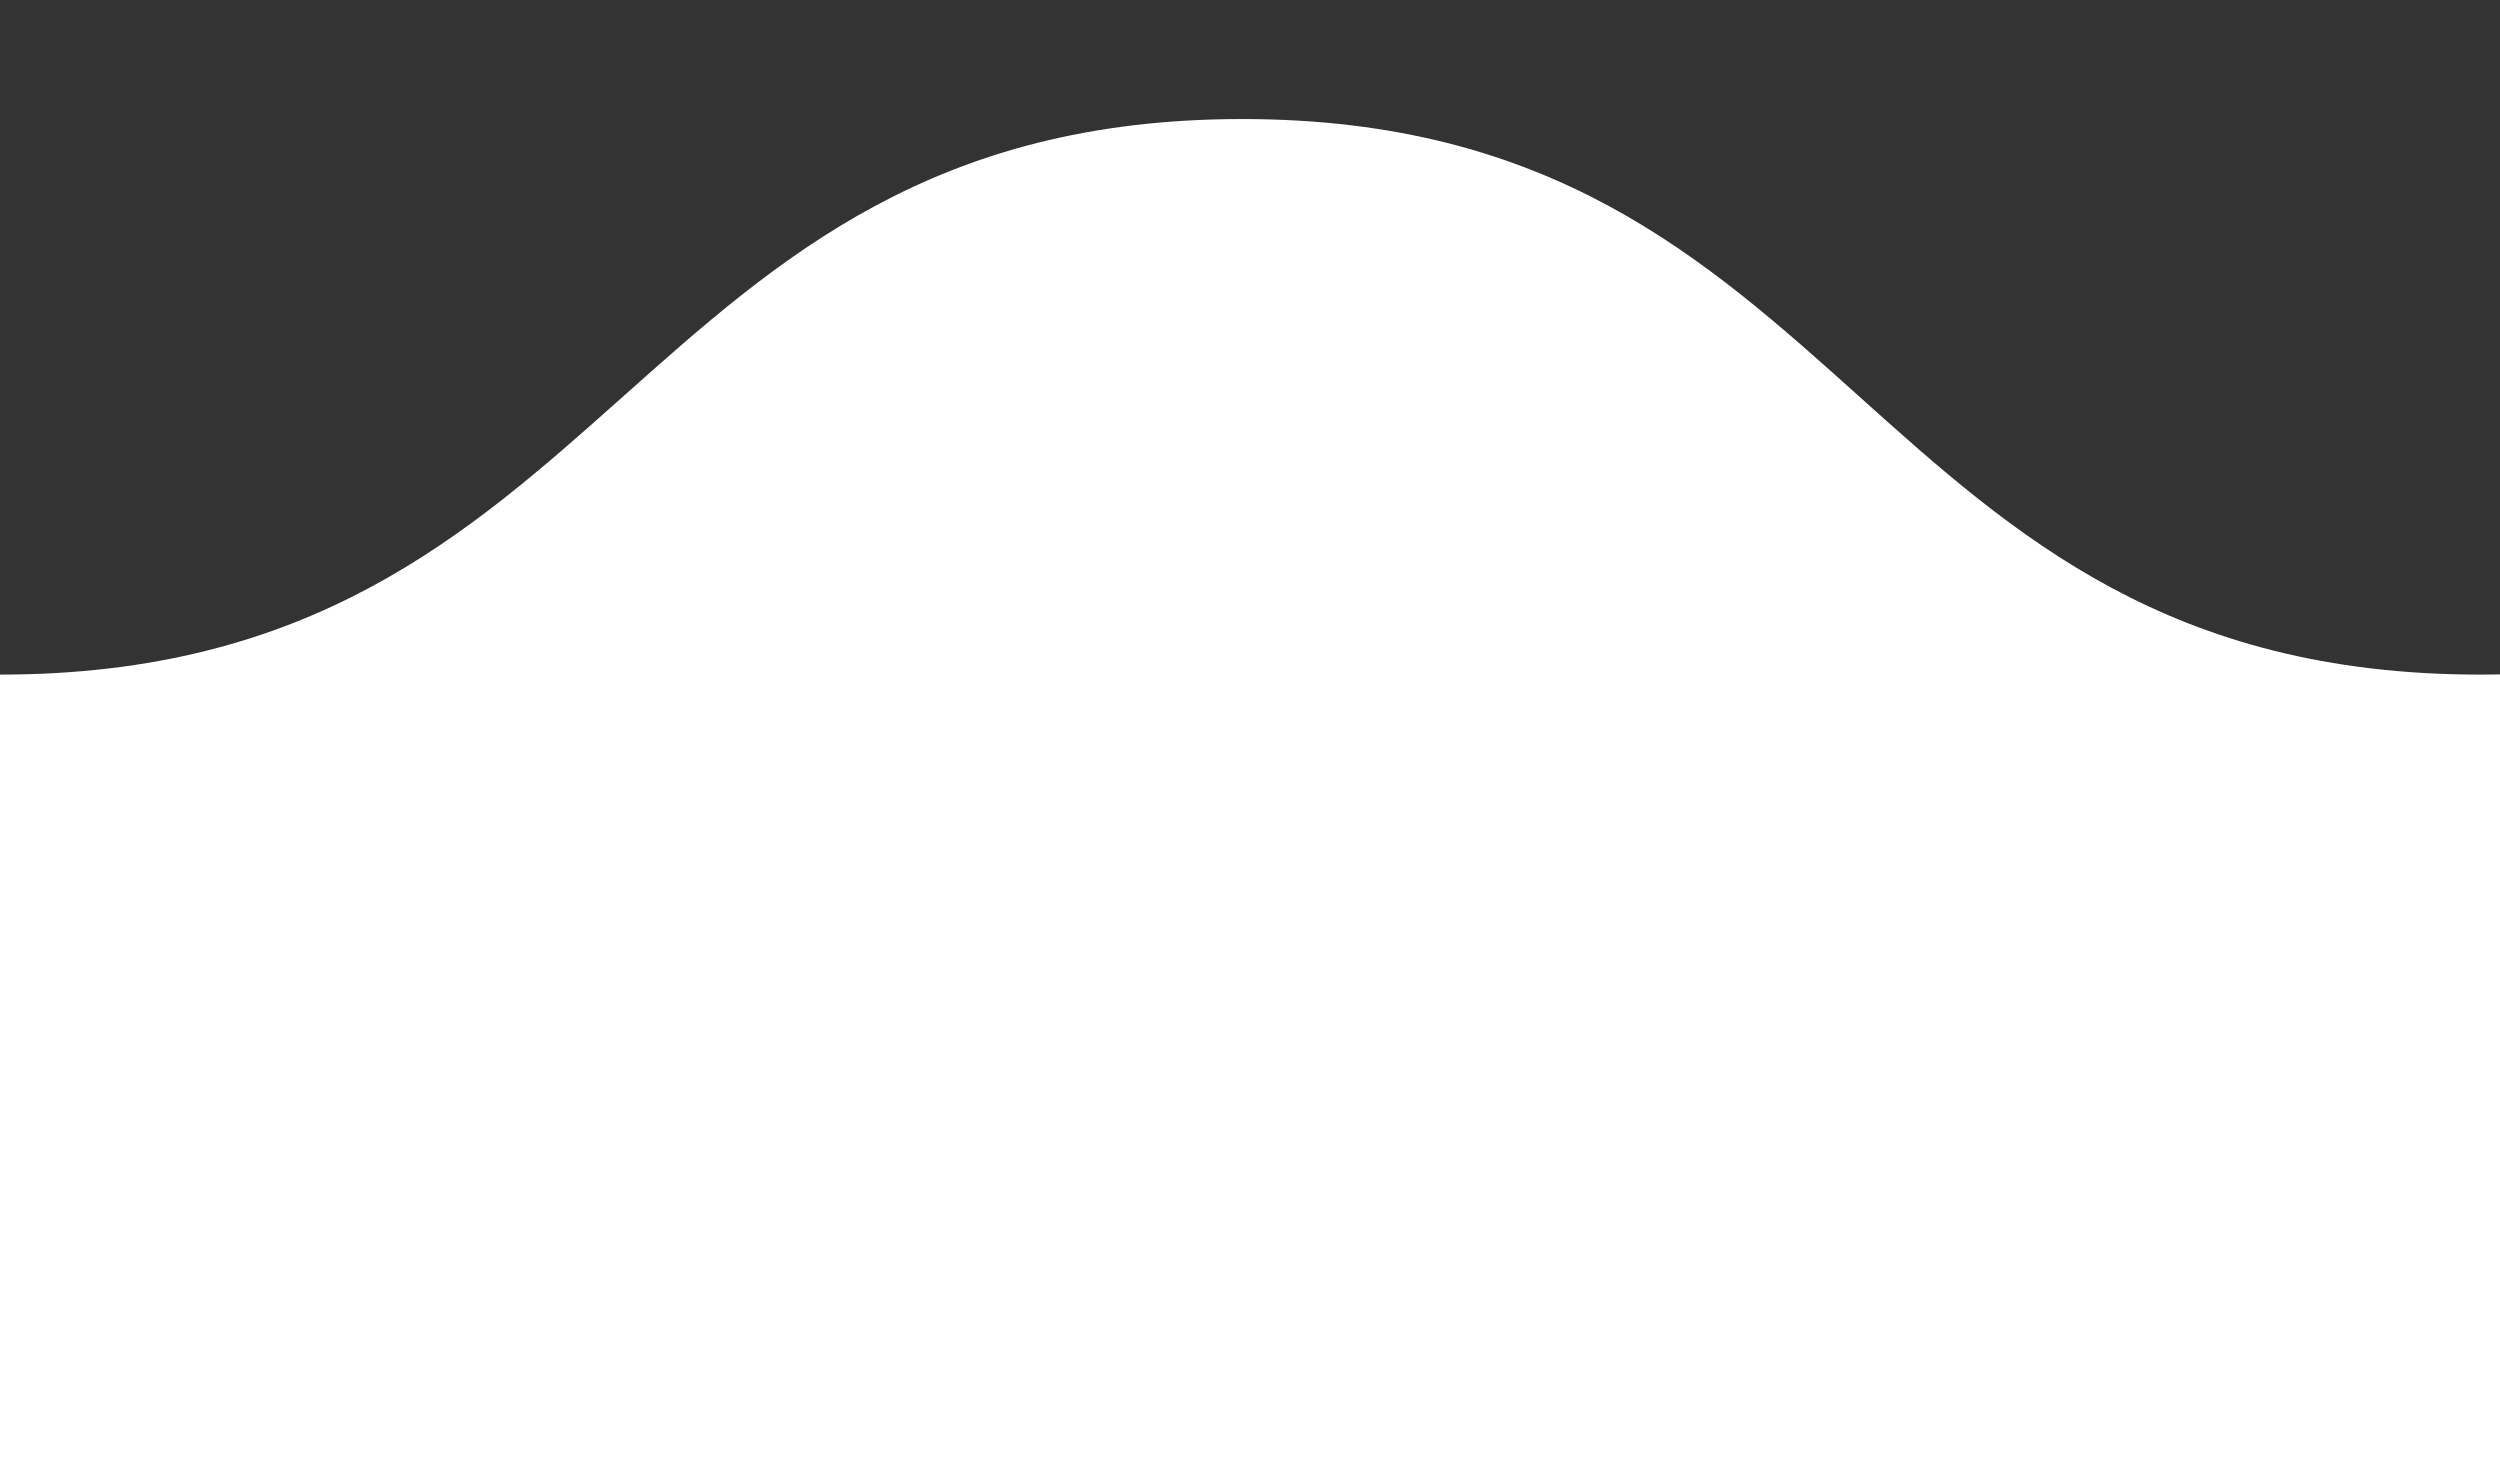<svg width="63" height="37" viewBox="0 0 63 37" fill="none" xmlns="http://www.w3.org/2000/svg">
<rect x="0" y="0" width="63" height="37" fill="#333333" stroke="none"/>
<g clip-path="url(#clip0_33104_164)">
<path d="M1218.8 3C1203.15 3 1203.15 17 1187.61 17C1172.07 17 1171.96 3 1156.41 3C1140.87 3 1140.76 17 1125.22 17C1109.57 17 1109.57 3 1093.91 3C1078.26 3 1078.26 17 1062.72 17C1047.07 17 1047.07 3 1031.52 3C1015.87 3 1015.87 17 1000.33 17C984.783 17 984.348 3 968.804 3C953.152 3 953.152 17 937.609 17C922.065 17 921.848 3 906.304 3C890.652 3 890.652 17 875.109 17C859.456 17 859.456 3 843.804 3C828.152 3 828.152 17 812.609 17C796.956 17 796.957 3 781.413 3C765.87 3 765.652 17 750 17C734.348 17 734.348 3 718.804 3C703.152 3 703.152 17 687.609 17C671.956 17 671.956 3 656.304 3C640.652 3 640.652 17 625.109 17C609.456 17 609.457 3 593.913 3C578.261 3 578.261 17 562.717 17C547.065 17 547.065 3 531.522 3C515.87 3 515.87 17 500.217 17C484.565 17 484.565 3 468.913 3C453.261 3 453.261 17 437.609 17C421.957 17 421.957 3 406.304 3C390.652 3 390.652 17 375 17C359.348 17 359.348 3 343.696 3C328.043 3 328.043 17 312.391 17C296.739 17 296.739 3 281.087 3C265.435 3 265.435 17 249.891 17C234.239 17 234.239 3 218.587 3C202.935 3 202.935 17 187.283 17C171.63 17 171.63 3 155.978 3C140.326 3 140.326 17 124.674 17C109.022 17 109.022 3 93.37 3C78.152 3 78.152 17 62.5 17C46.848 17 46.848 3 31.304 3C15.761 3 15.652 17 0 17V37H1250V17C1234.35 17 1234.35 3 1218.8 3Z" fill="white"/>
</g>
<defs>
<clipPath id="clip0_33104_164">
<rect width="63" height="37" fill="white"/>
</clipPath>
</defs>
</svg>
